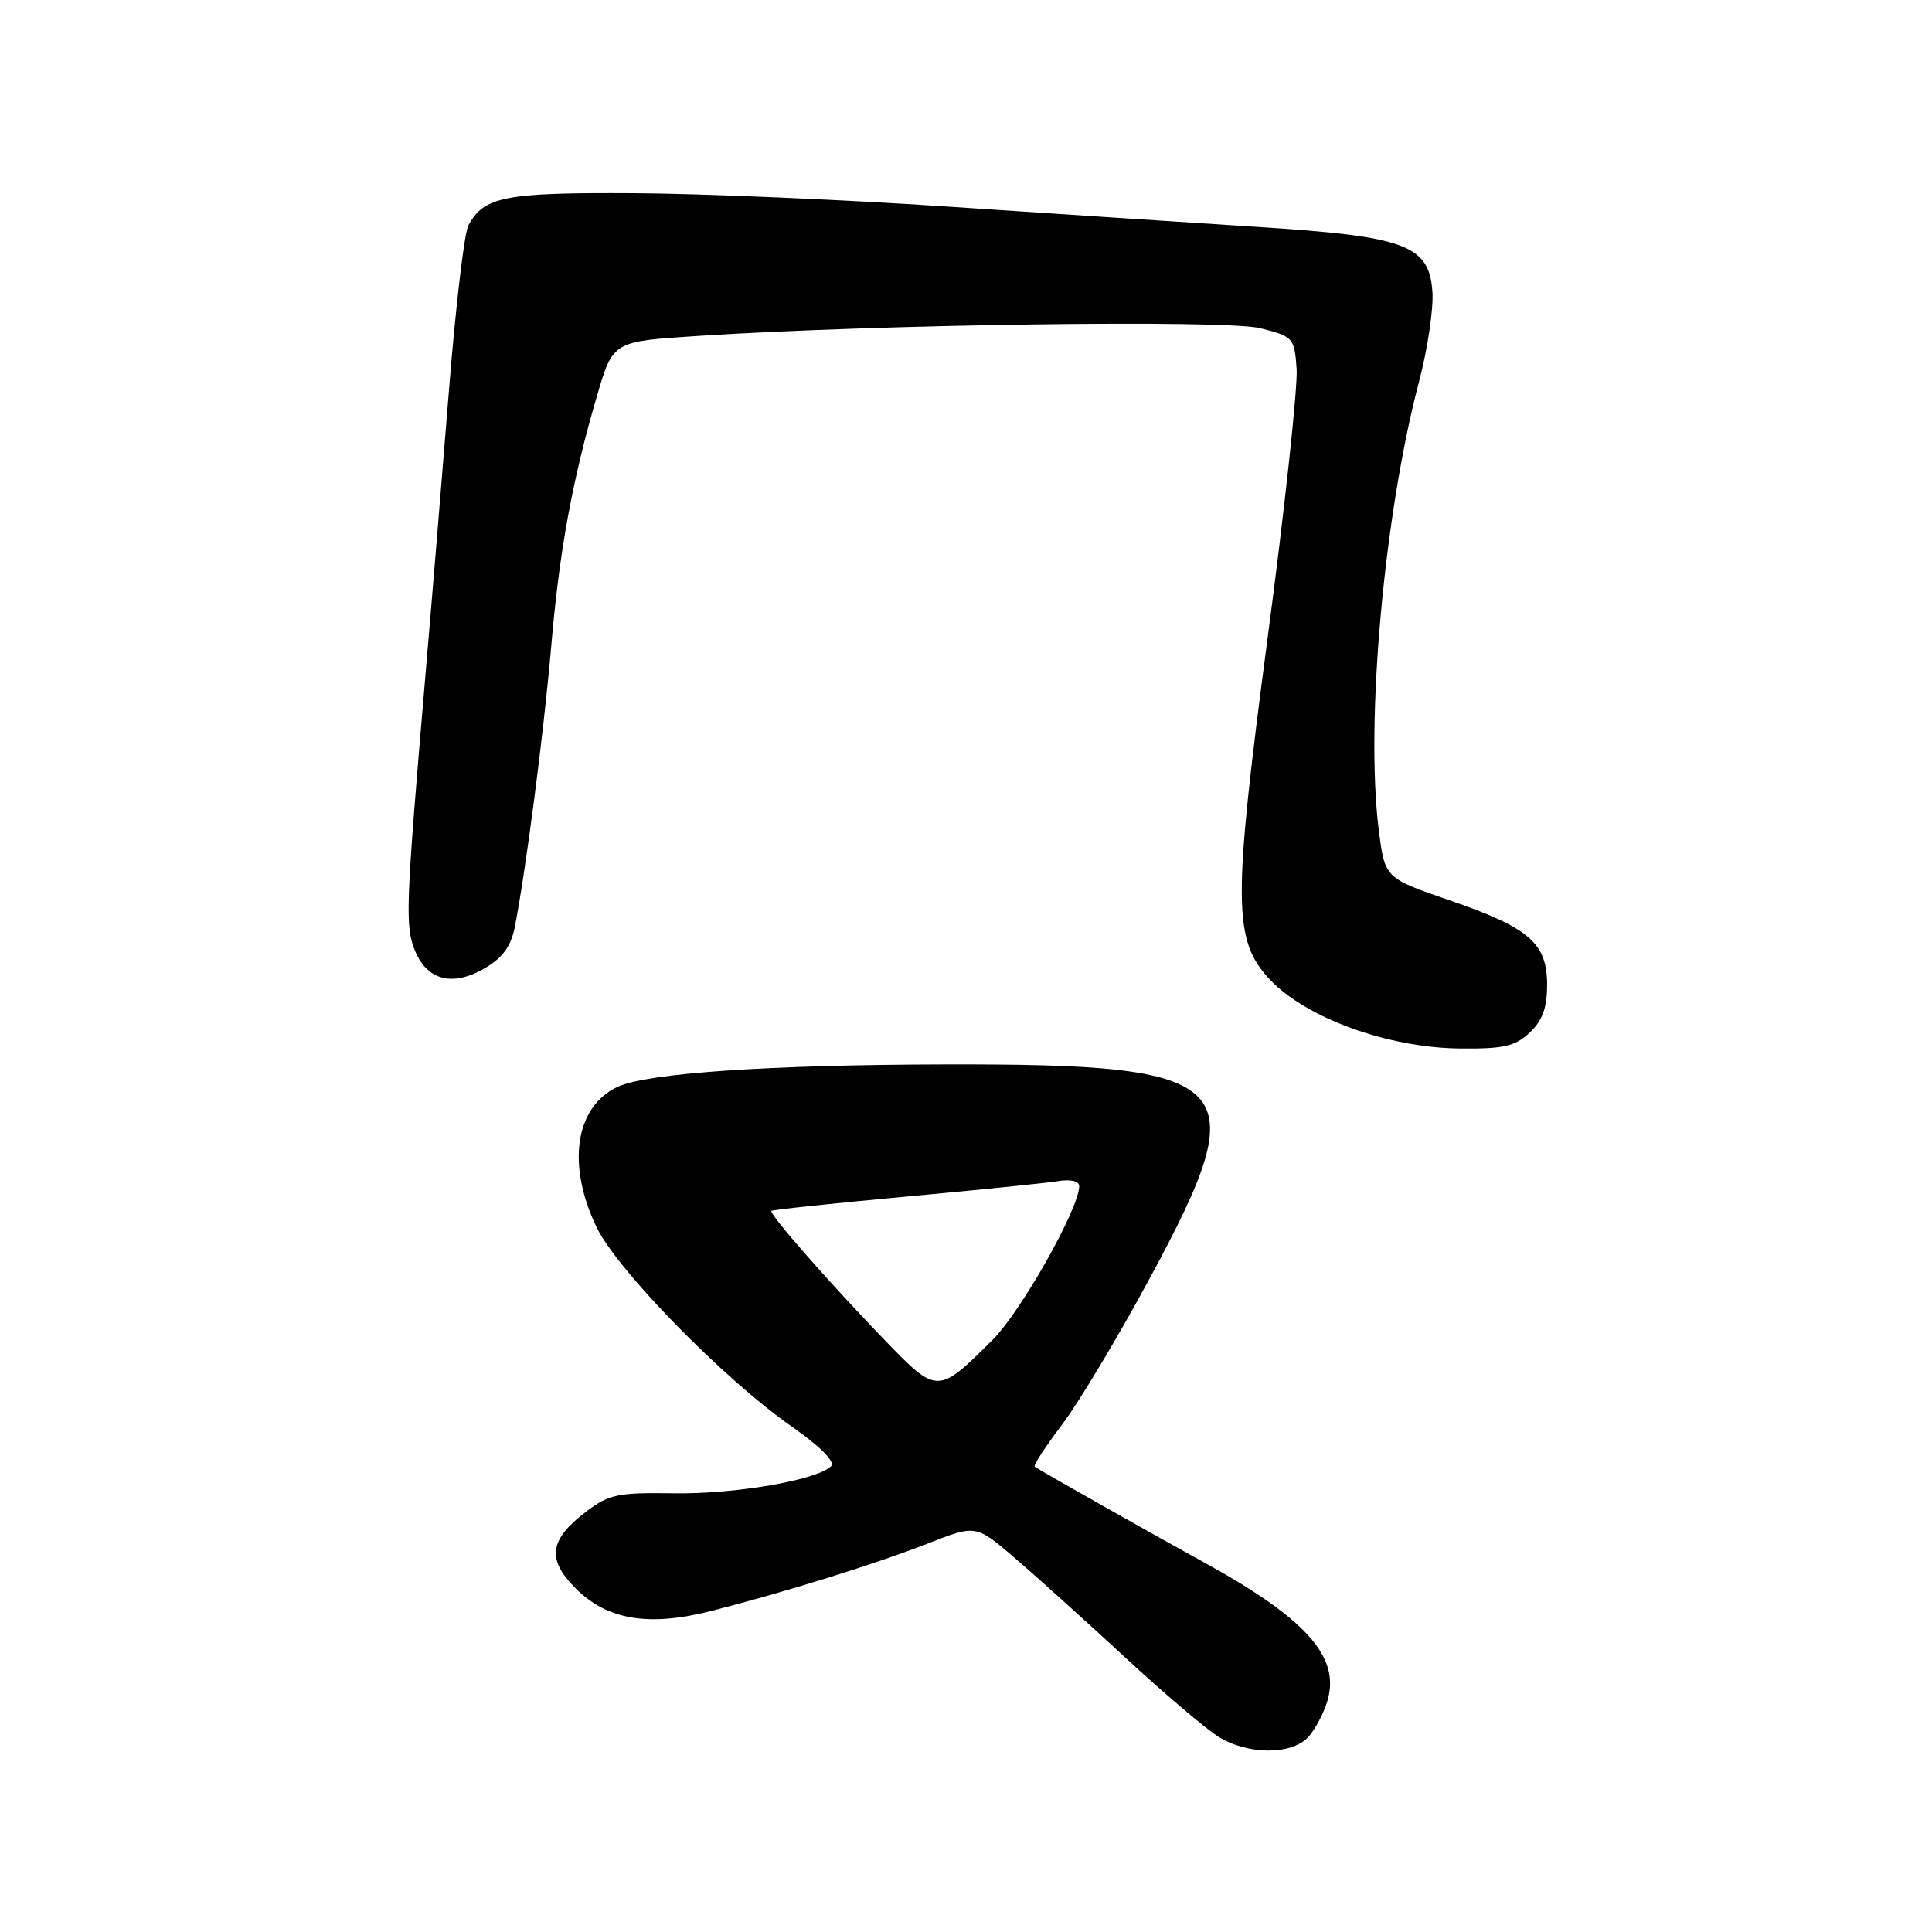 <?xml version="1.0" encoding="UTF-8" standalone="no"?>
<!DOCTYPE svg PUBLIC "-//W3C//DTD SVG 1.1//EN" "http://www.w3.org/Graphics/SVG/1.1/DTD/svg11.dtd" >
<svg xmlns="http://www.w3.org/2000/svg" xmlns:xlink="http://www.w3.org/1999/xlink" version="1.1" viewBox="0 0 256 256">
 <g >
 <path fill="currentColor"
d=" M 173.38 230.14 C 174.30 229.11 175.45 226.92 175.92 225.27 C 177.58 219.50 172.99 214.41 159.46 206.98 C 152.60 203.22 137.69 194.79 137.11 194.35 C 136.89 194.18 138.52 191.68 140.72 188.78 C 142.93 185.87 148.23 177.02 152.50 169.10 C 166.46 143.20 164.28 140.96 125.20 141.04 C 101.86 141.09 85.77 142.19 81.86 144.00 C 76.21 146.61 75.05 154.34 79.06 162.63 C 81.82 168.33 95.85 182.68 104.78 188.93 C 108.72 191.69 110.71 193.69 110.12 194.28 C 108.28 196.12 97.37 198.00 89.26 197.87 C 81.84 197.76 80.69 198.00 77.64 200.32 C 72.76 204.05 72.42 206.62 76.30 210.49 C 80.50 214.67 85.97 215.57 94.29 213.45 C 104.08 210.95 116.12 207.20 123.00 204.50 C 129.31 202.03 129.31 202.03 134.41 206.39 C 137.21 208.80 143.78 214.71 149.00 219.54 C 154.22 224.37 159.85 229.15 161.50 230.16 C 165.43 232.56 171.19 232.55 173.38 230.14 Z  M 202.69 136.83 C 204.38 135.23 205.00 133.55 205.00 130.50 C 205.00 124.96 202.65 122.93 192.00 119.27 C 183.50 116.35 183.50 116.35 182.69 109.93 C 180.91 95.73 183.38 68.24 188.02 50.61 C 189.17 46.27 189.97 40.87 189.80 38.61 C 189.35 32.45 186.25 31.31 166.50 30.06 C 157.70 29.50 139.25 28.29 125.50 27.37 C 111.75 26.45 93.08 25.65 84.00 25.60 C 66.87 25.50 64.12 26.03 62.06 29.88 C 61.52 30.89 60.37 40.67 59.50 51.61 C 58.62 62.55 57.22 79.60 56.37 89.50 C 53.75 120.18 53.65 122.74 55.00 126.00 C 56.63 129.93 59.99 130.77 64.23 128.30 C 66.55 126.95 67.70 125.40 68.19 122.95 C 69.63 115.72 72.06 97.04 73.03 85.75 C 74.11 73.03 75.84 63.55 79.13 52.37 C 81.22 45.24 81.22 45.24 92.36 44.52 C 116.17 42.97 162.39 42.33 167.00 43.49 C 171.37 44.59 171.51 44.74 171.81 48.87 C 171.98 51.21 170.24 67.38 167.93 84.81 C 163.35 119.52 163.38 124.57 168.23 129.76 C 173.01 134.87 183.87 138.83 193.44 138.93 C 199.24 138.99 200.75 138.65 202.69 136.83 Z  M 117.35 177.70 C 109.91 170.00 101.85 160.81 102.22 160.45 C 102.38 160.30 110.38 159.45 120.00 158.56 C 129.62 157.68 138.74 156.75 140.25 156.50 C 141.88 156.23 143.00 156.51 143.00 157.17 C 143.00 160.11 135.33 173.72 131.54 177.52 C 124.29 184.76 124.18 184.76 117.35 177.70 Z "/>
</g>
</svg>
